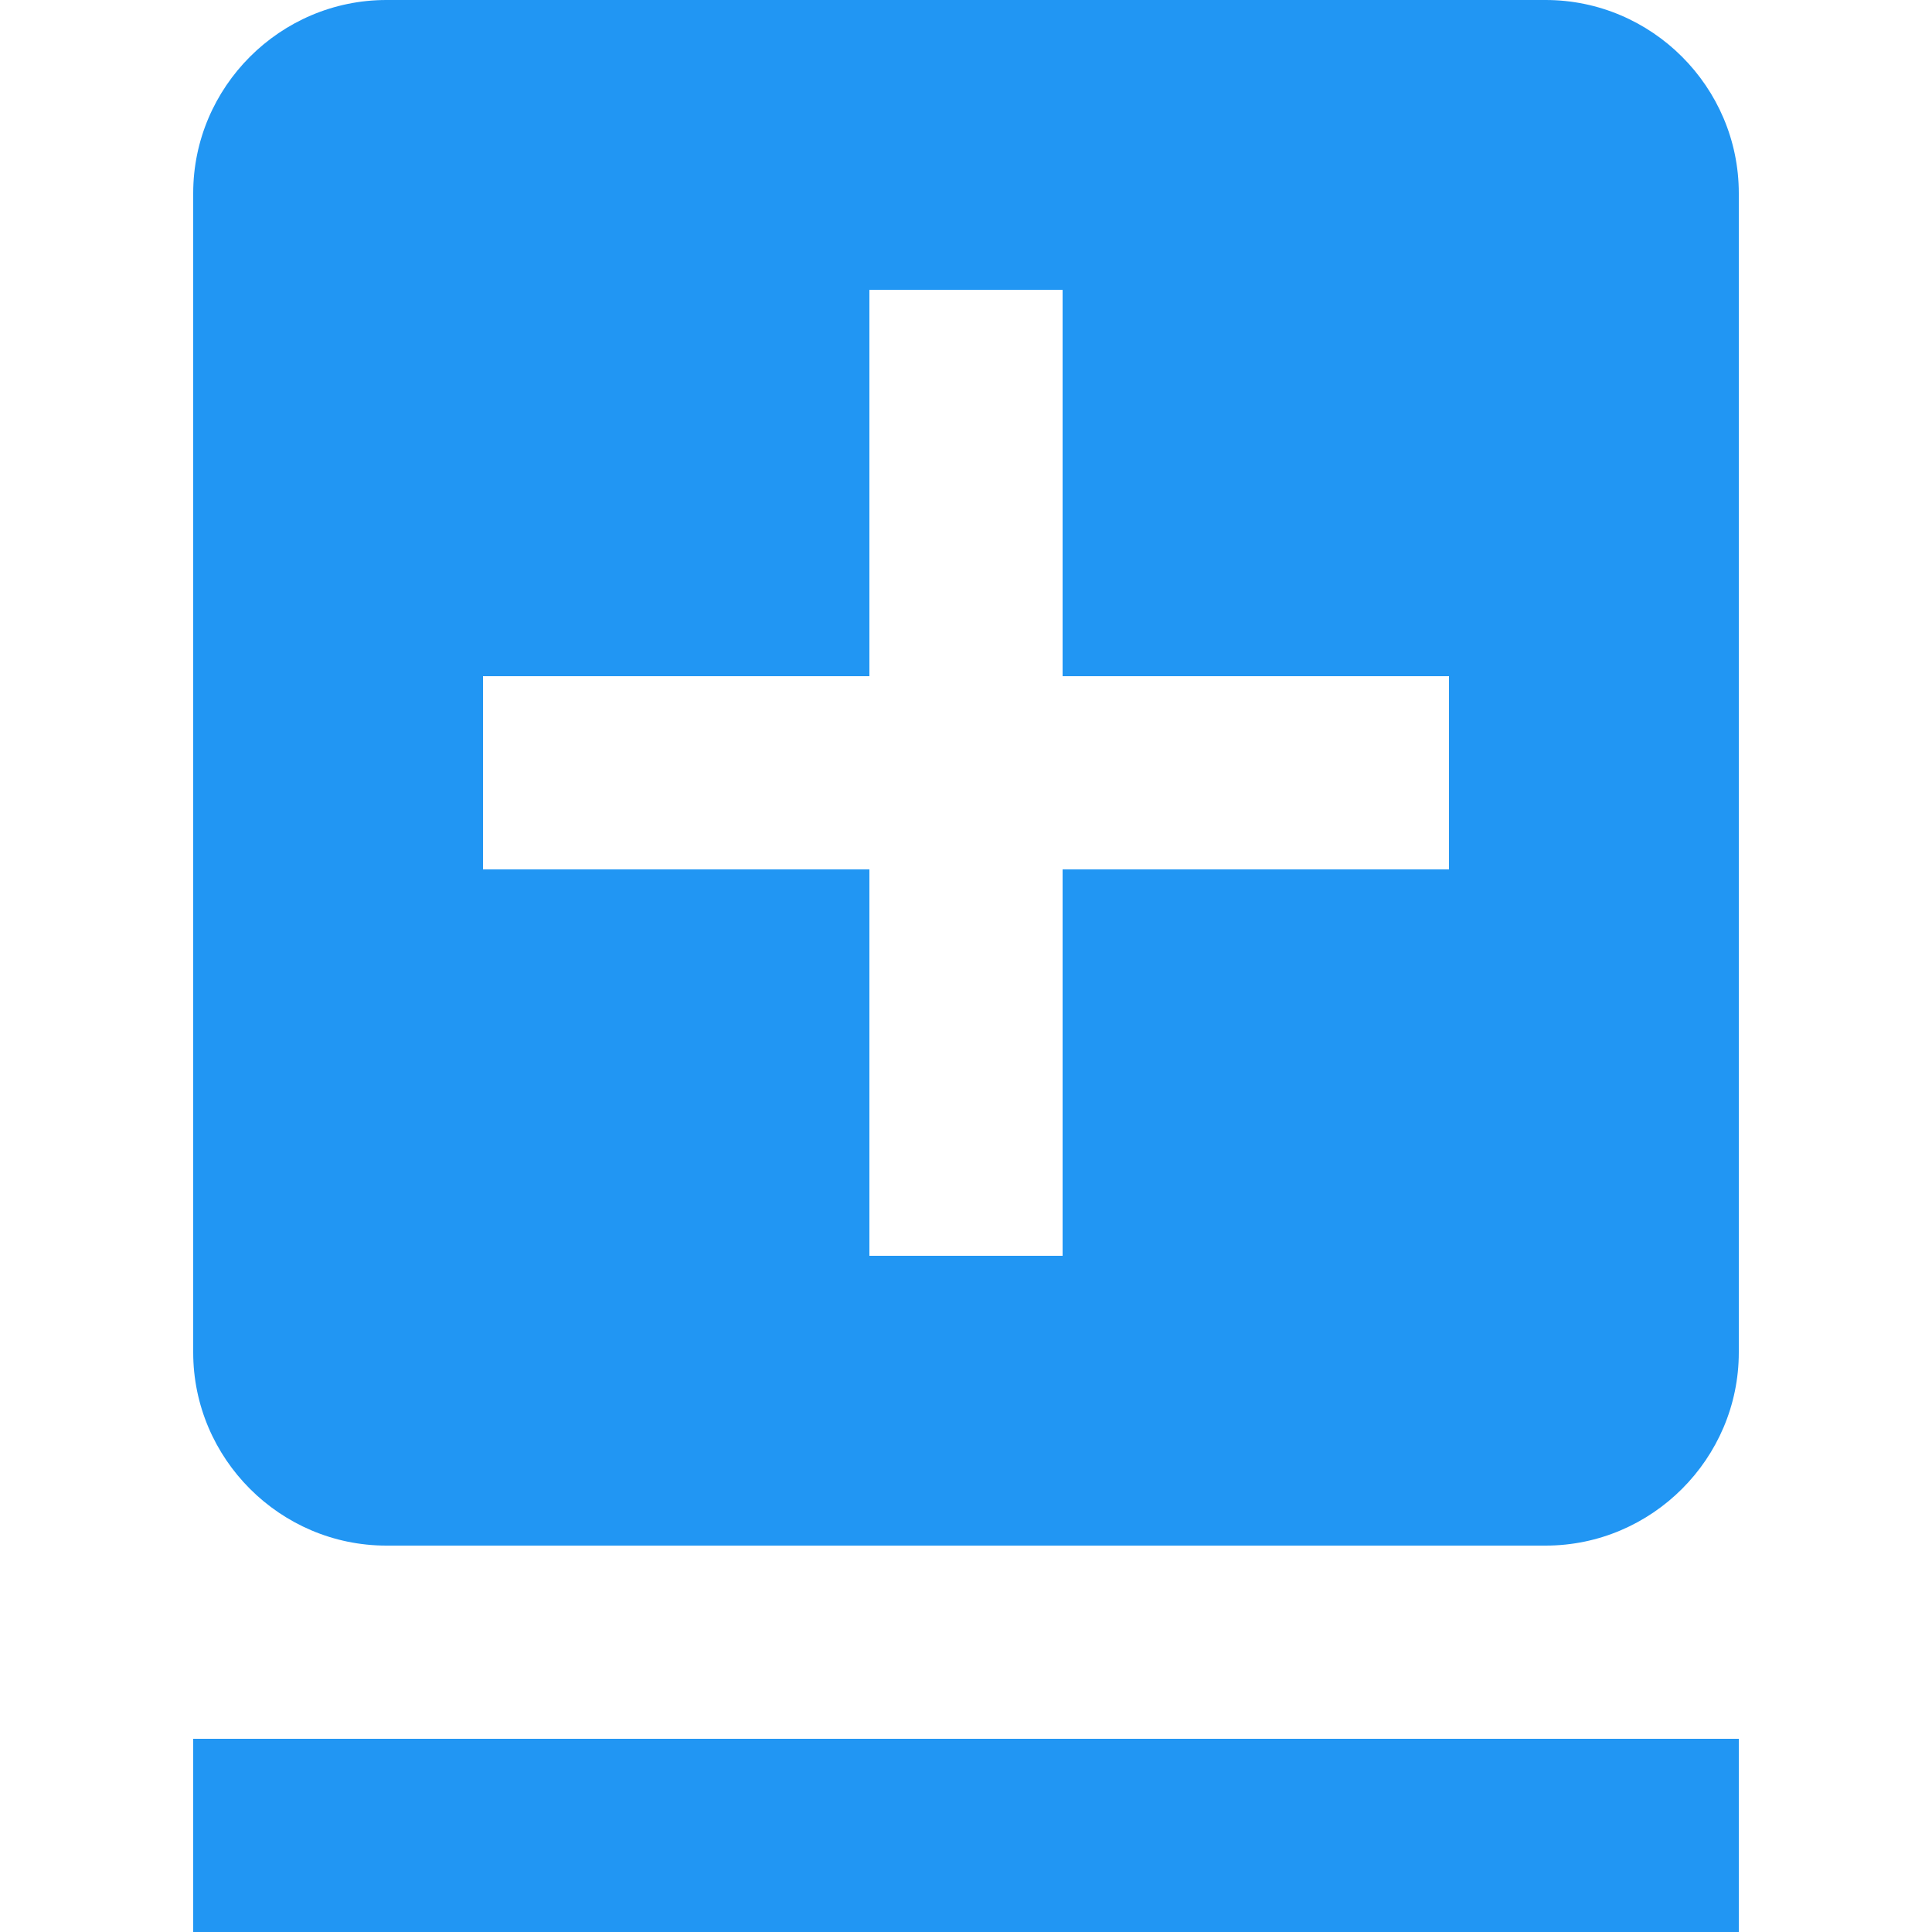 <svg xmlns="http://www.w3.org/2000/svg" preserveAspectRatio="none" viewBox="0 0 20 20">
<path fill="#2196F3" d="M16,0H4C2.9,0,2,0.9,2,2v12c0,1.1,0.9,2,2,2h12c1.1,0,2-0.9,2-2V2C18,0.9,17.1,0,16,0z M15,9h-4v4H9V9H5V7h4V3h2v4h4V9z"/>
<rect fill="#2196F3" x="2" y="18" width="16" height="2"/>
</svg>
